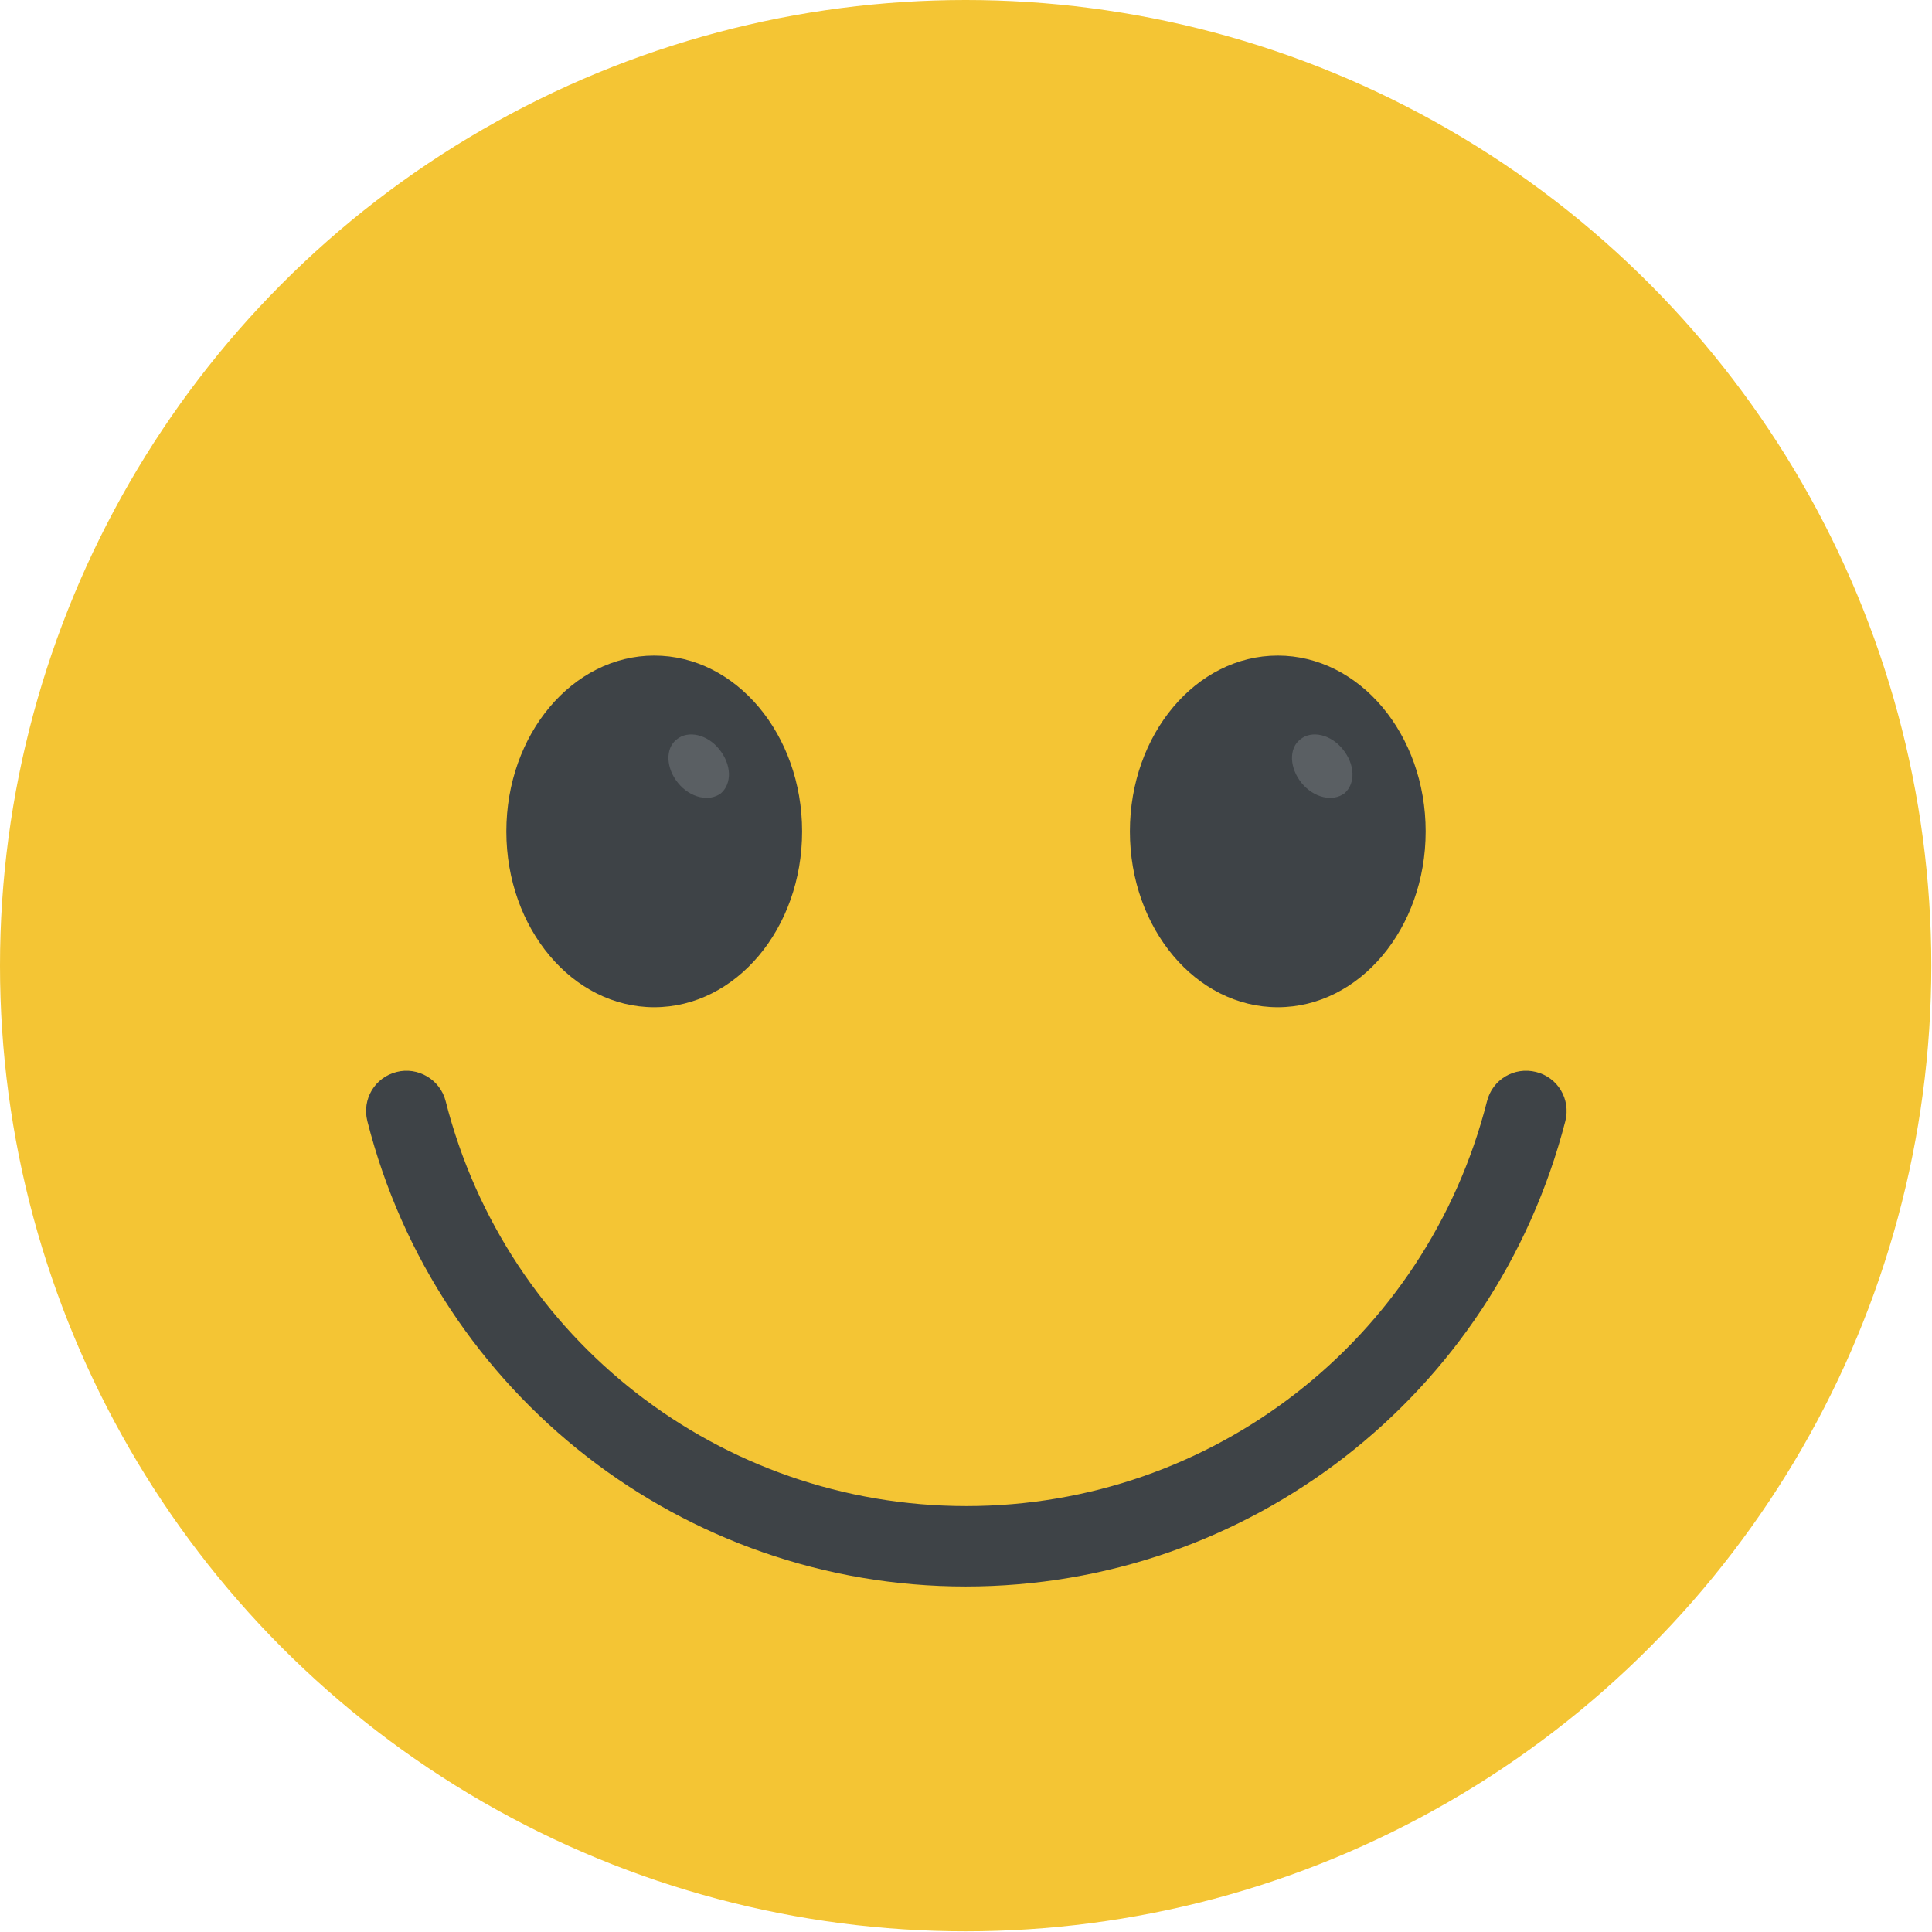 <?xml version="1.0" encoding="utf-8"?>
<!-- Generator: Adobe Illustrator 23.0.1, SVG Export Plug-In . SVG Version: 6.00 Build 0)  -->
<svg version="1.1" id="Capa_1" xmlns="http://www.w3.org/2000/svg" xmlns:xlink="http://www.w3.org/1999/xlink" x="0px"
	y="0px" viewBox="0 0 283.5 283.5" style="enable-background:new 0 0 283.5 283.5;" xml:space="preserve">
	<style type="text/css">
		.st0 {
			fill: #F4C534;
		}

		.st1 {
			fill: #3E4347;
		}

		.st2 {
			fill: #5A5F63;
		}
	</style>
	<g>
		<circle class="st0" cx="141.7" cy="141.7" r="141.7" />
		<path class="st1" d="M141.7,232.8c-41.4,0-77.6-28.1-87.8-68.3c-0.8-3.2,1.1-6.4,4.3-7.2c3.1-0.8,6.4,1.1,7.2,4.3
		c8.9,35,40.3,59.4,76.4,59.4s67.5-24.4,76.4-59.4c0.8-3.2,4-5.1,7.2-4.3c3.2,0.8,5.1,4,4.3,7.2
		C219.3,204.8,183.2,232.8,141.7,232.8z" />
		<ellipse class="st1" cx="96" cy="122" rx="21.7" ry="25.8" />
		<path class="st2" d="M105.8,116.4c-1.7,1.3-4.5,0.7-6.3-1.5c-1.8-2.2-1.9-5.1-0.2-6.4c1.7-1.4,4.5-0.7,6.2,1.4
		C107.4,112.2,107.4,115,105.8,116.4z" />
		<ellipse class="st1" cx="187.5" cy="122" rx="21.7" ry="25.8" />
		<path class="st2" d="M197.3,116.4c-1.7,1.3-4.5,0.7-6.3-1.5c-1.8-2.2-1.9-5.1-0.2-6.4c1.7-1.4,4.5-0.7,6.2,1.4
		C198.9,112.2,198.9,115,197.3,116.4z" />
	</g>
</svg>